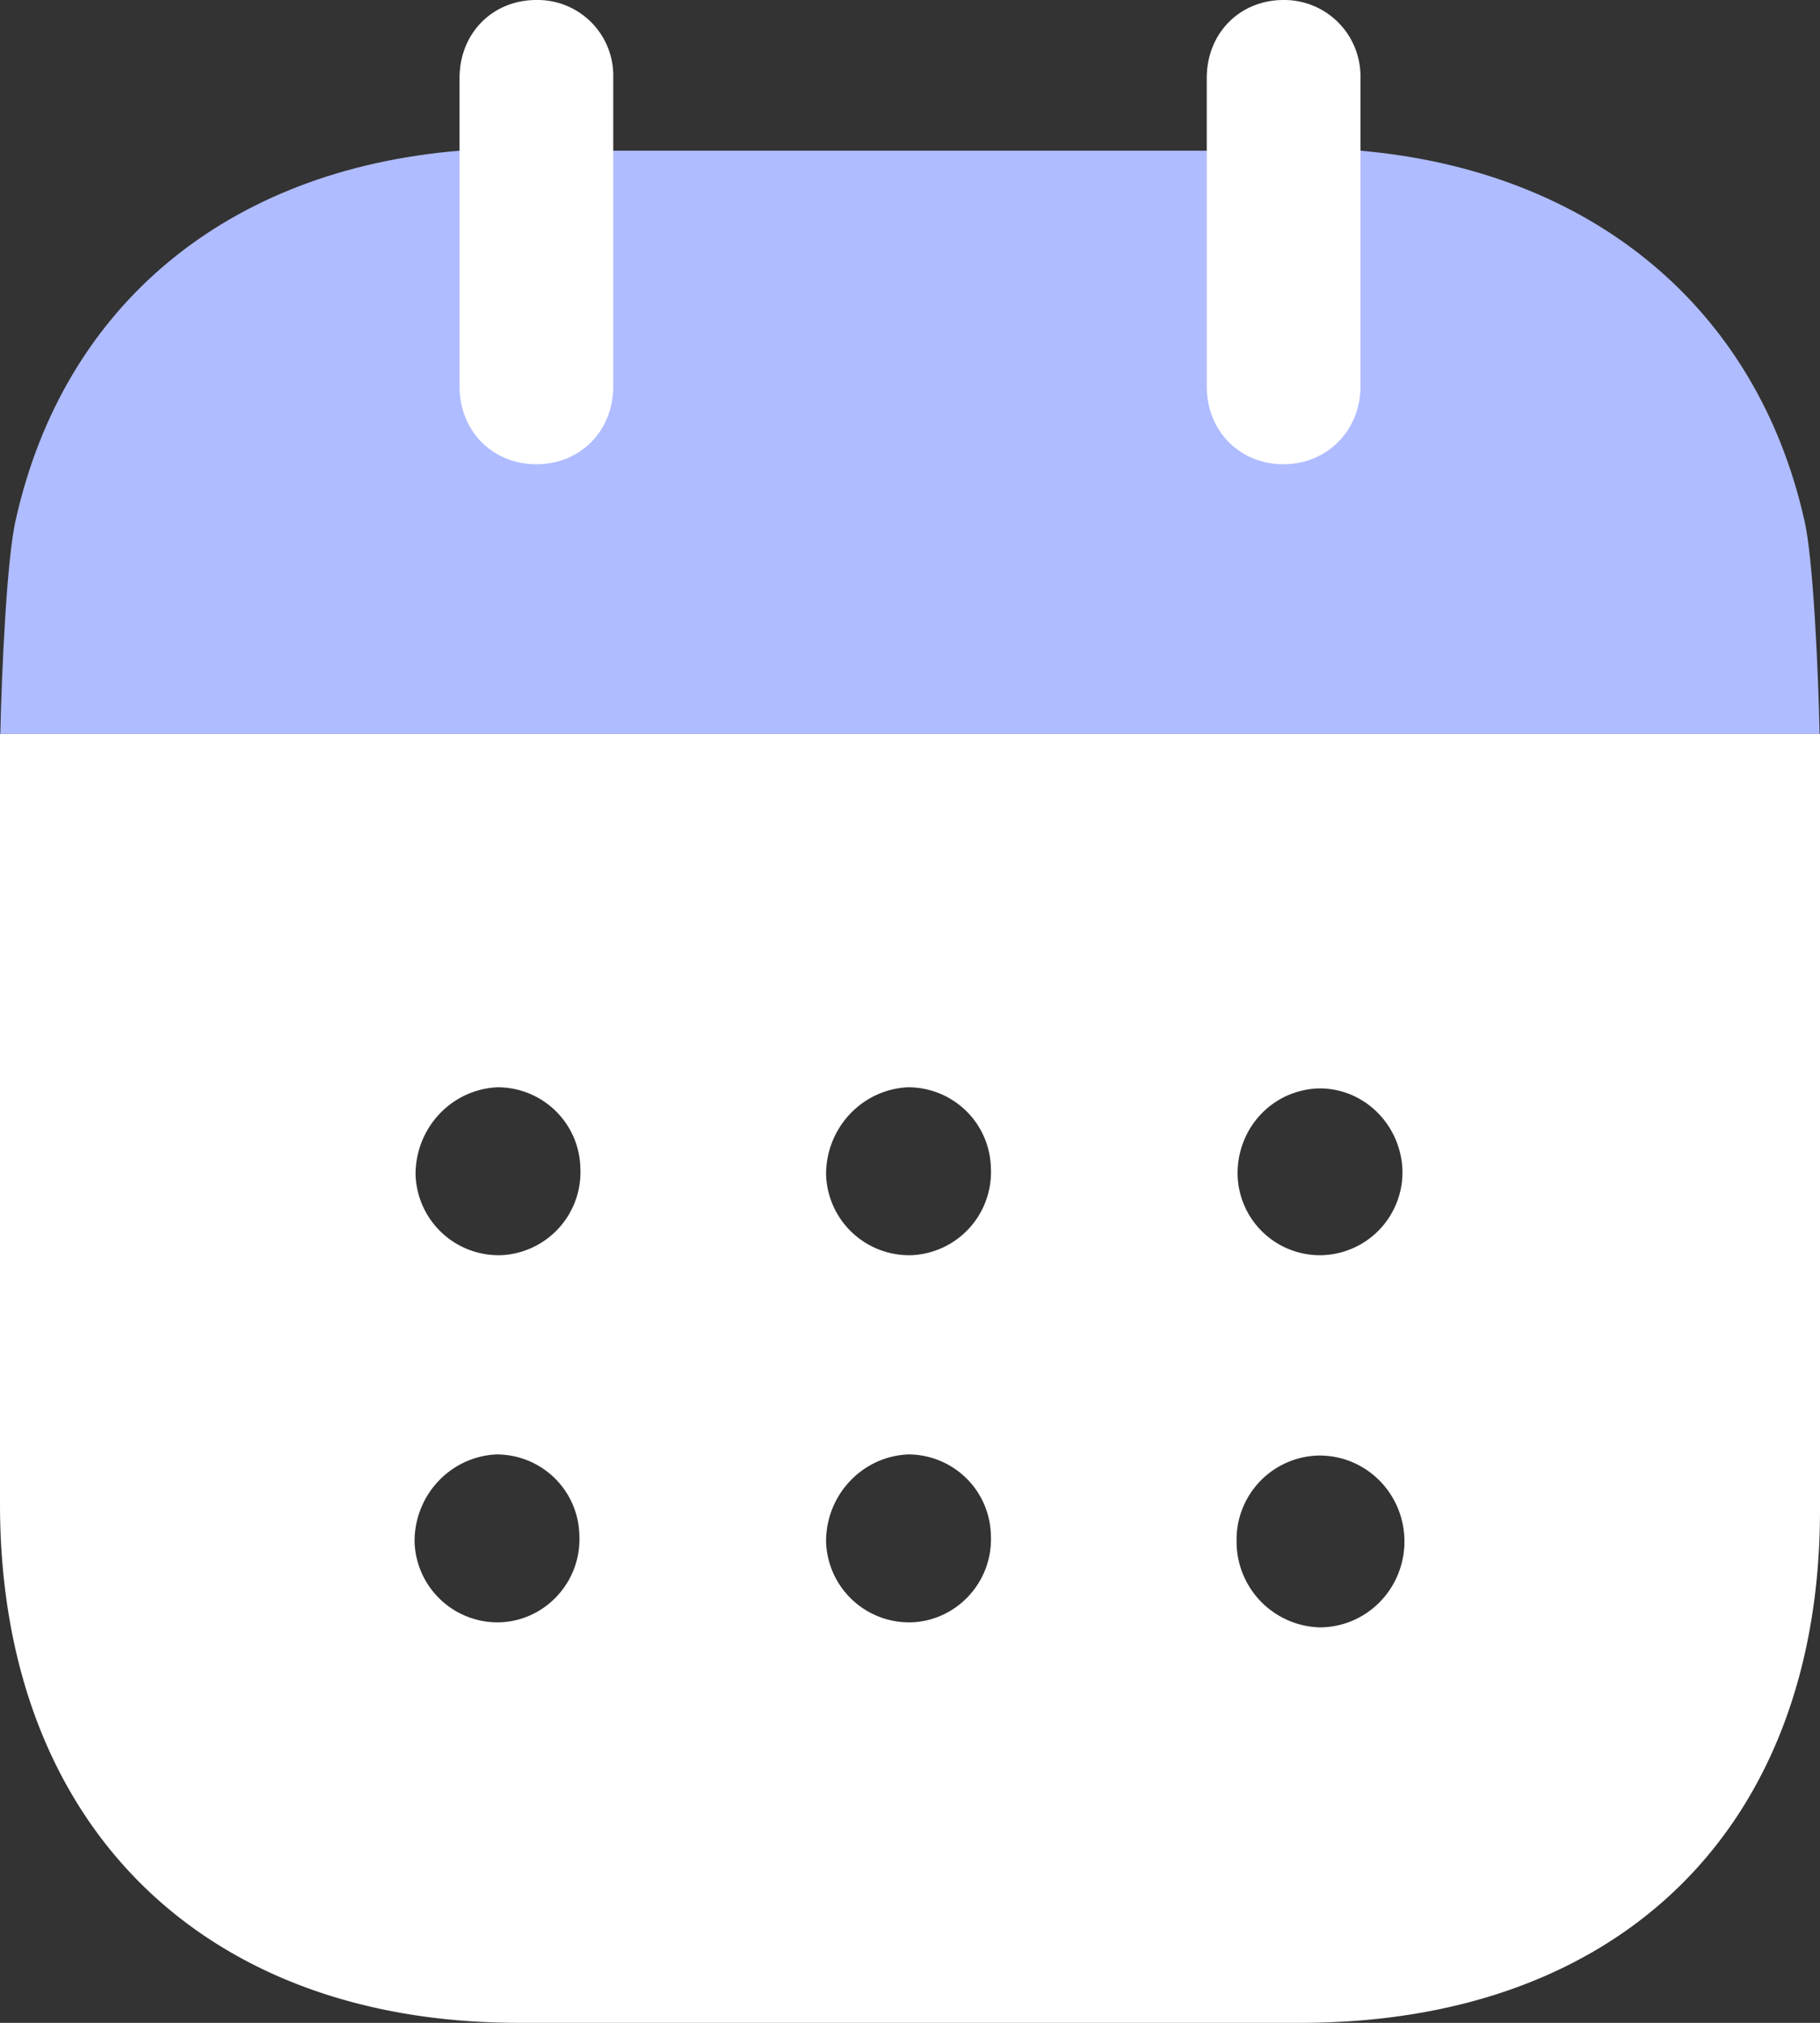 <svg xmlns="http://www.w3.org/2000/svg" width="18" height="20" viewBox="41 532.1 18 20"><rect x="41" y="532.1" width="18" height="20" fill="#333333" stroke="none"/><g data-name="Iconly/Bulk/Calendar"><g data-name="Calendar"><path d="M54.05 548.19a.847.847 0 0 1-.82-.85.831.831 0 0 1 .81-.849h.01c.465 0 .84.38.84.849 0 .47-.375.85-.84.85Zm-4.03-3.68a.822.822 0 0 1-.85-.799c0-.46.356-.84.81-.861.445 0 .81.351.82.8a.822.822 0 0 1-.78.86Zm0 3.63a.822.822 0 0 1-.85-.8c0-.46.356-.839.81-.86.445 0 .81.351.82.801.02.46-.336.84-.78.859Zm-4.06-3.63a.822.822 0 0 1-.85-.799c0-.46.355-.84.81-.861.444 0 .81.351.82.8a.822.822 0 0 1-.78.86Zm-.01 3.63a.822.822 0 0 1-.85-.8c0-.46.356-.839.81-.86.445 0 .81.351.82.801.02.46-.336.84-.78.859Zm7.29-4.439c0-.46.356-.83.81-.84.445 0 .8.359.82.8a.82.82 0 0 1-.79.849.814.814 0 0 1-.84-.799v-.01ZM41 539.357v7.613c0 3.16 1.996 5.13 5.127 5.13h7.736c3.161 0 5.137-1.93 5.137-5.069v-7.674H41Z" fill="#fff" fill-rule="evenodd" data-name="Fill-1"/><path d="M41.003 539.357c.013-.587.063-1.752.155-2.127.475-2.11 2.085-3.45 4.387-3.64h8.91c2.283.2 3.913 1.55 4.387 3.64.092.365.142 1.539.154 2.127H41.003Z" fill="#afbcff" fill-rule="evenodd" data-name="Fill-4"/><path d="M46.305 536.69c.435 0 .76-.329.76-.77v-3.049a.748.748 0 0 0-.76-.771c-.435 0-.76.33-.76.771v3.049c0 .441.325.77.76.77" fill="#fff" fill-rule="evenodd" data-name="Fill-6"/><path d="M53.695 536.69c.425 0 .76-.329.76-.77v-3.049a.754.754 0 0 0-.76-.771c-.435 0-.76.33-.76.771v3.049c0 .441.325.77.76.77" fill="#fff" fill-rule="evenodd" data-name="Fill-9"/></g></g></svg>